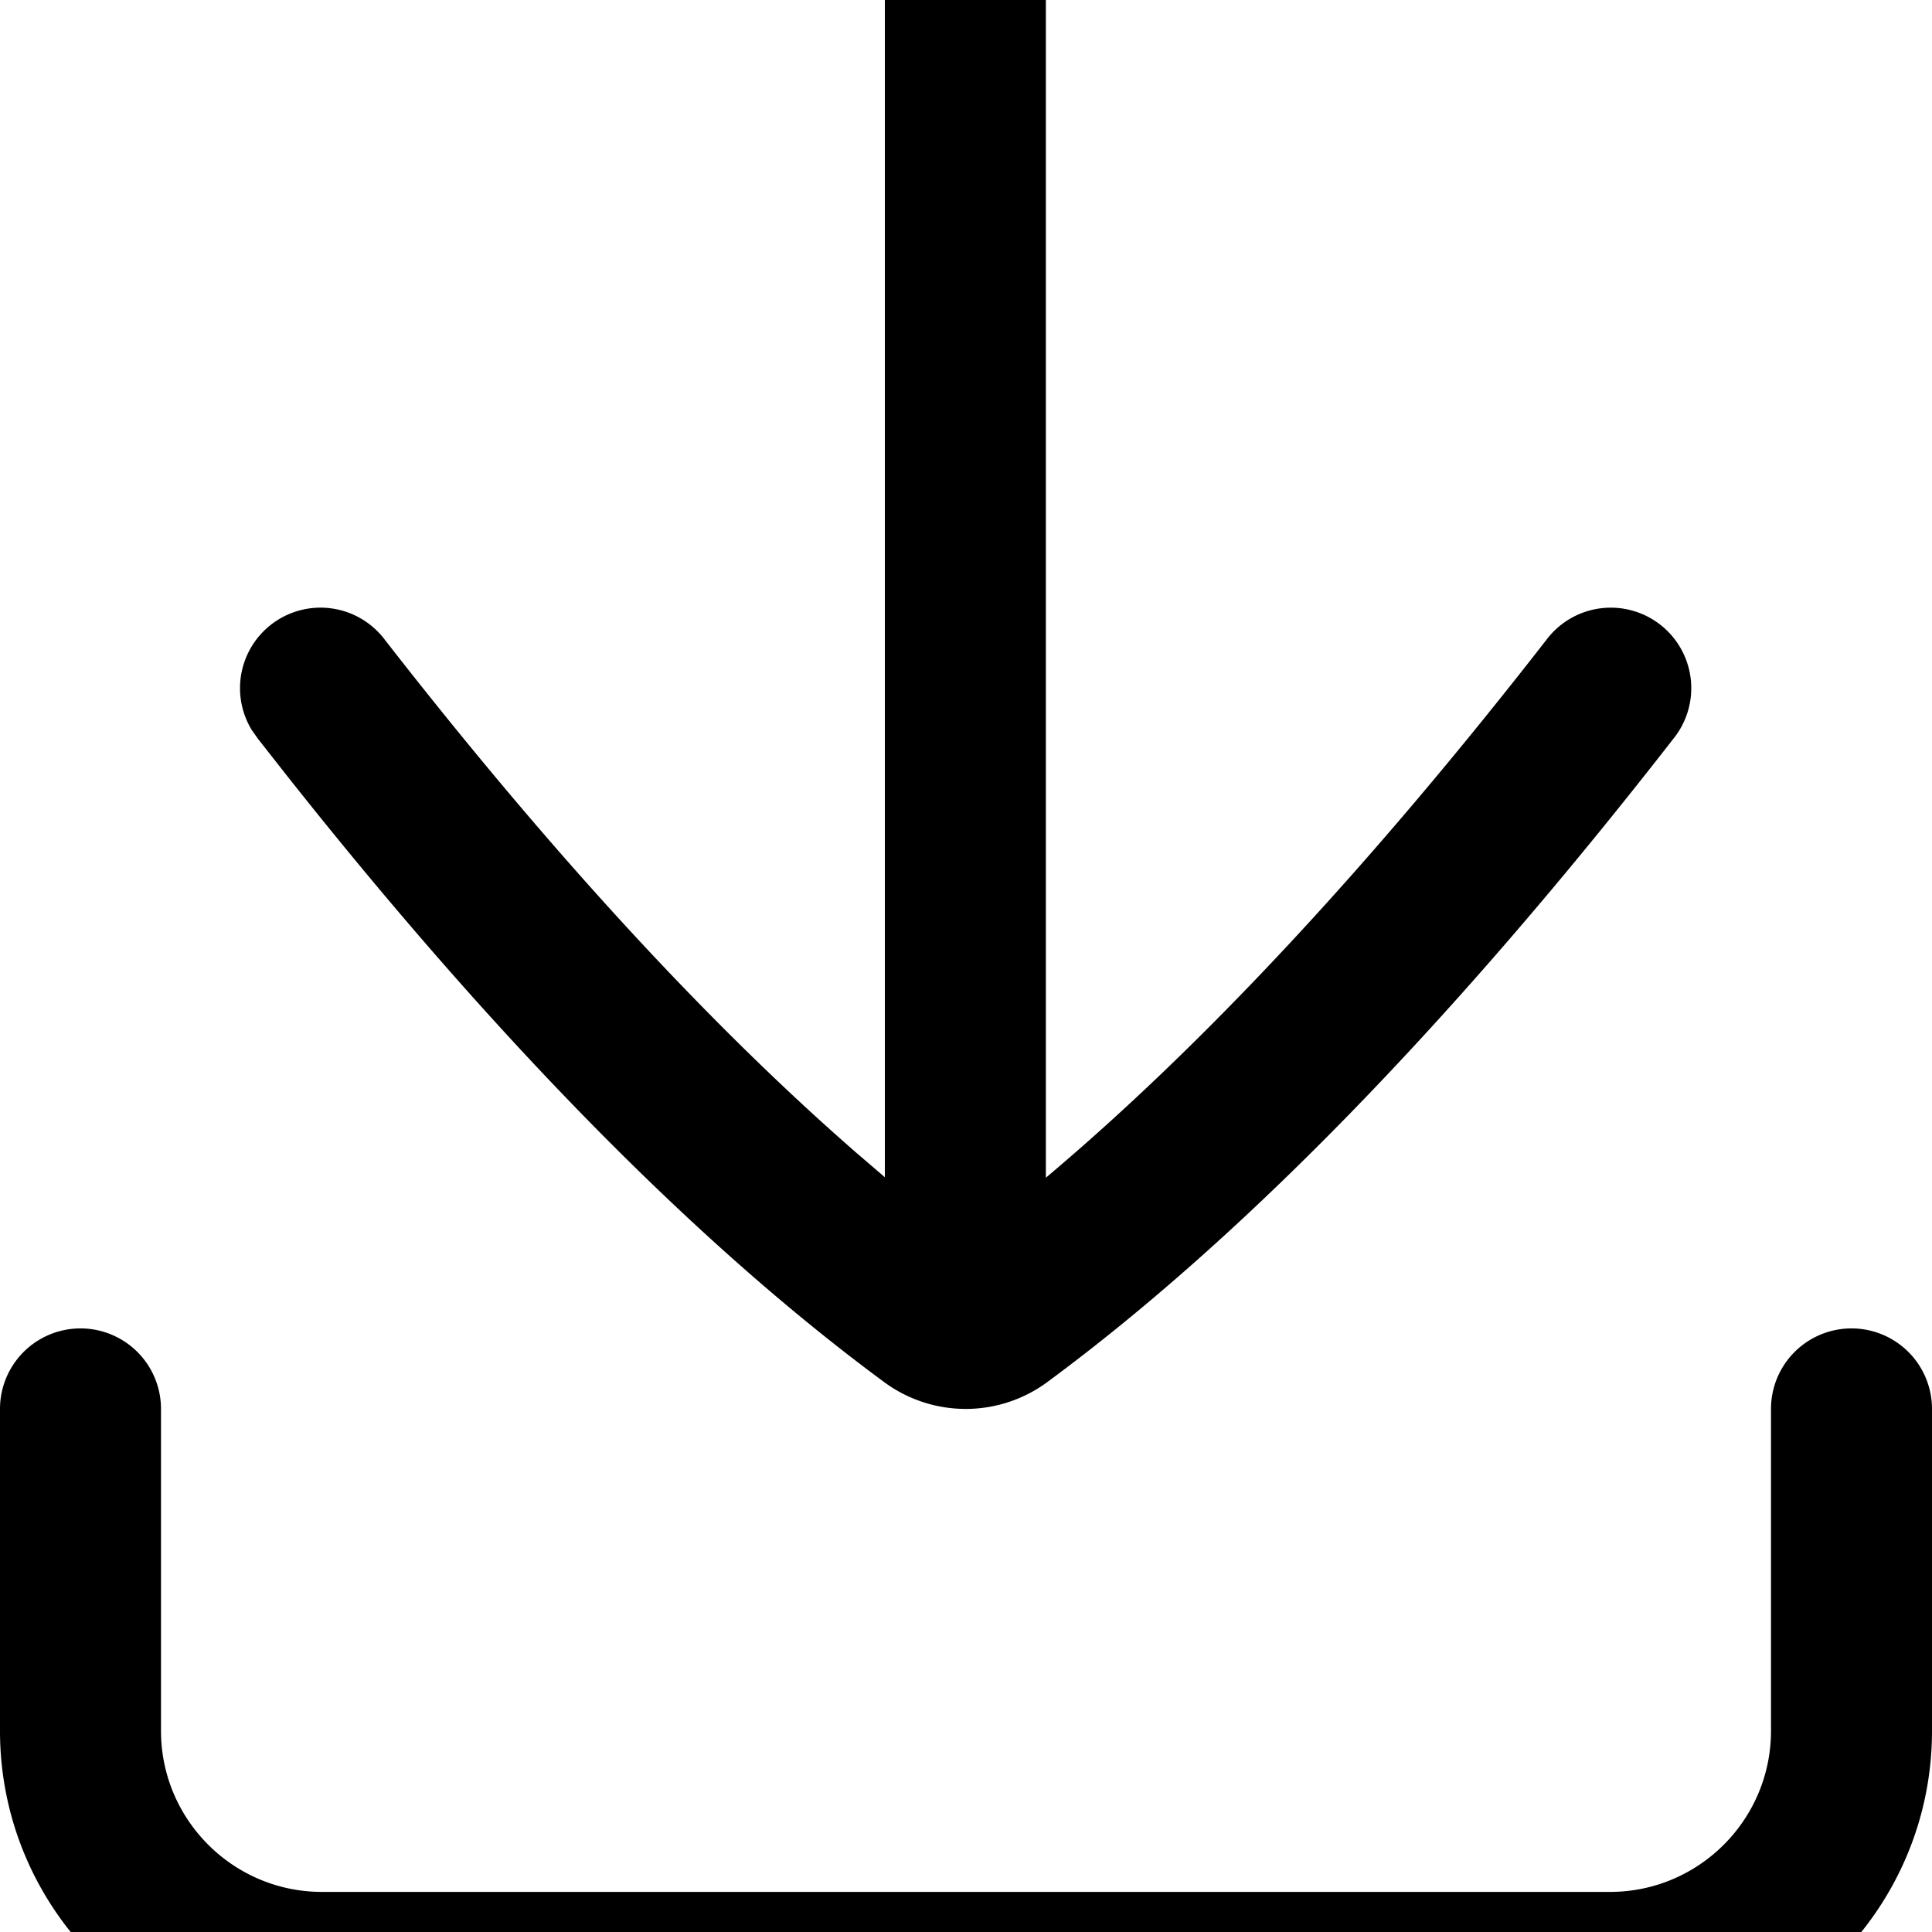 <svg width="1200" height="1200" viewBox="0 0 1200 1200" xmlns="http://www.w3.org/2000/svg"><path d="M1150 825.1a50 50 0 0150 50v200c0 110.3-89.7 200-200 200H200c-110.3 0-200-89.7-200-200v-200a50 50 0 01100 0v200c0 55.15 44.85 100 100 100h800c55.15 0 100-44.85 100-100v-200a50 50 0 0150-50zM599.6-75a50 50 0 0149.65 44.15l.35 5.85v756.5c97.7-82.2 201.9-194 310.75-333.9a50 50 0 1178.9 61.4c-136.3 175.15-266.95 309.45-388.3 399.1a85.35 85.35 0 01-102.25 0c-115.5-85.25-239.5-211.05-368.9-374.3l-19.45-24.75-3.9-5.5a50 50 0 0182.8-55.9c102 131 199.85 237.4 292 317.8l18.35 15.75V-25a50 50 0 0150-50z" fill-rule="evenodd"/></svg>